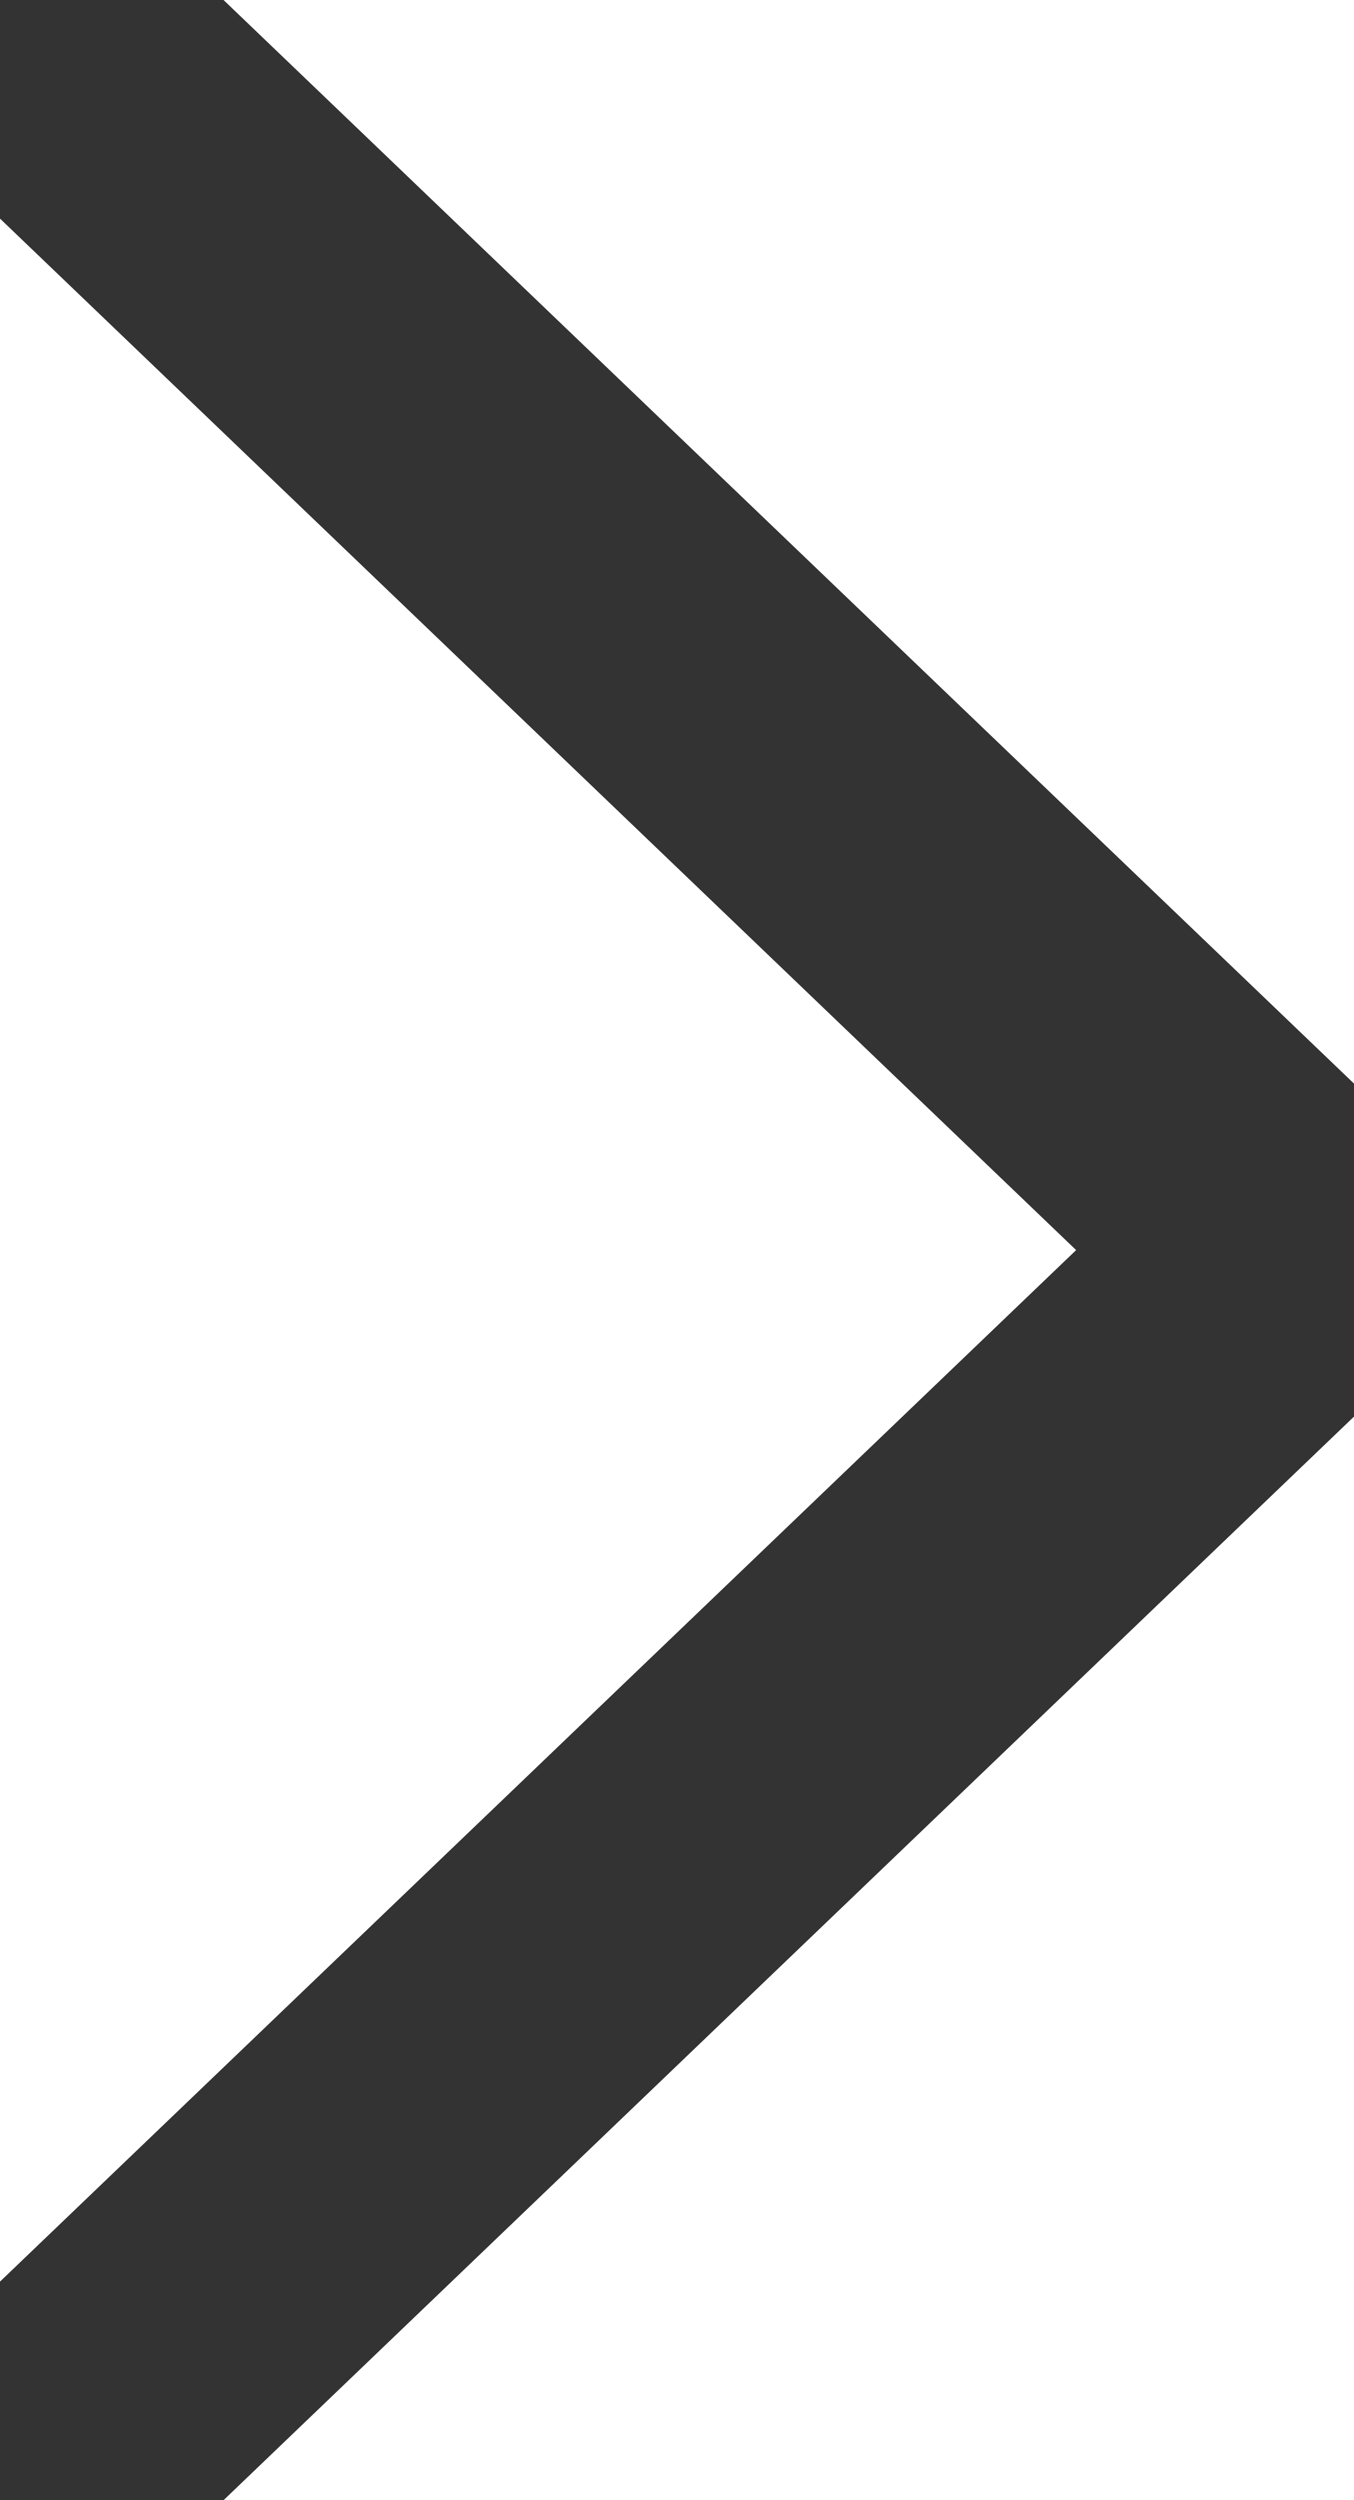 <svg width="13" height="24" viewBox="0 0 13 24" fill="none" xmlns="http://www.w3.org/2000/svg">
<path d="M0.5 23.5L12.5 12L0.5 0.5" stroke="#333333" stroke-width="3px" stroke-linecap="round" stroke-linejoin="round"/>
</svg>
